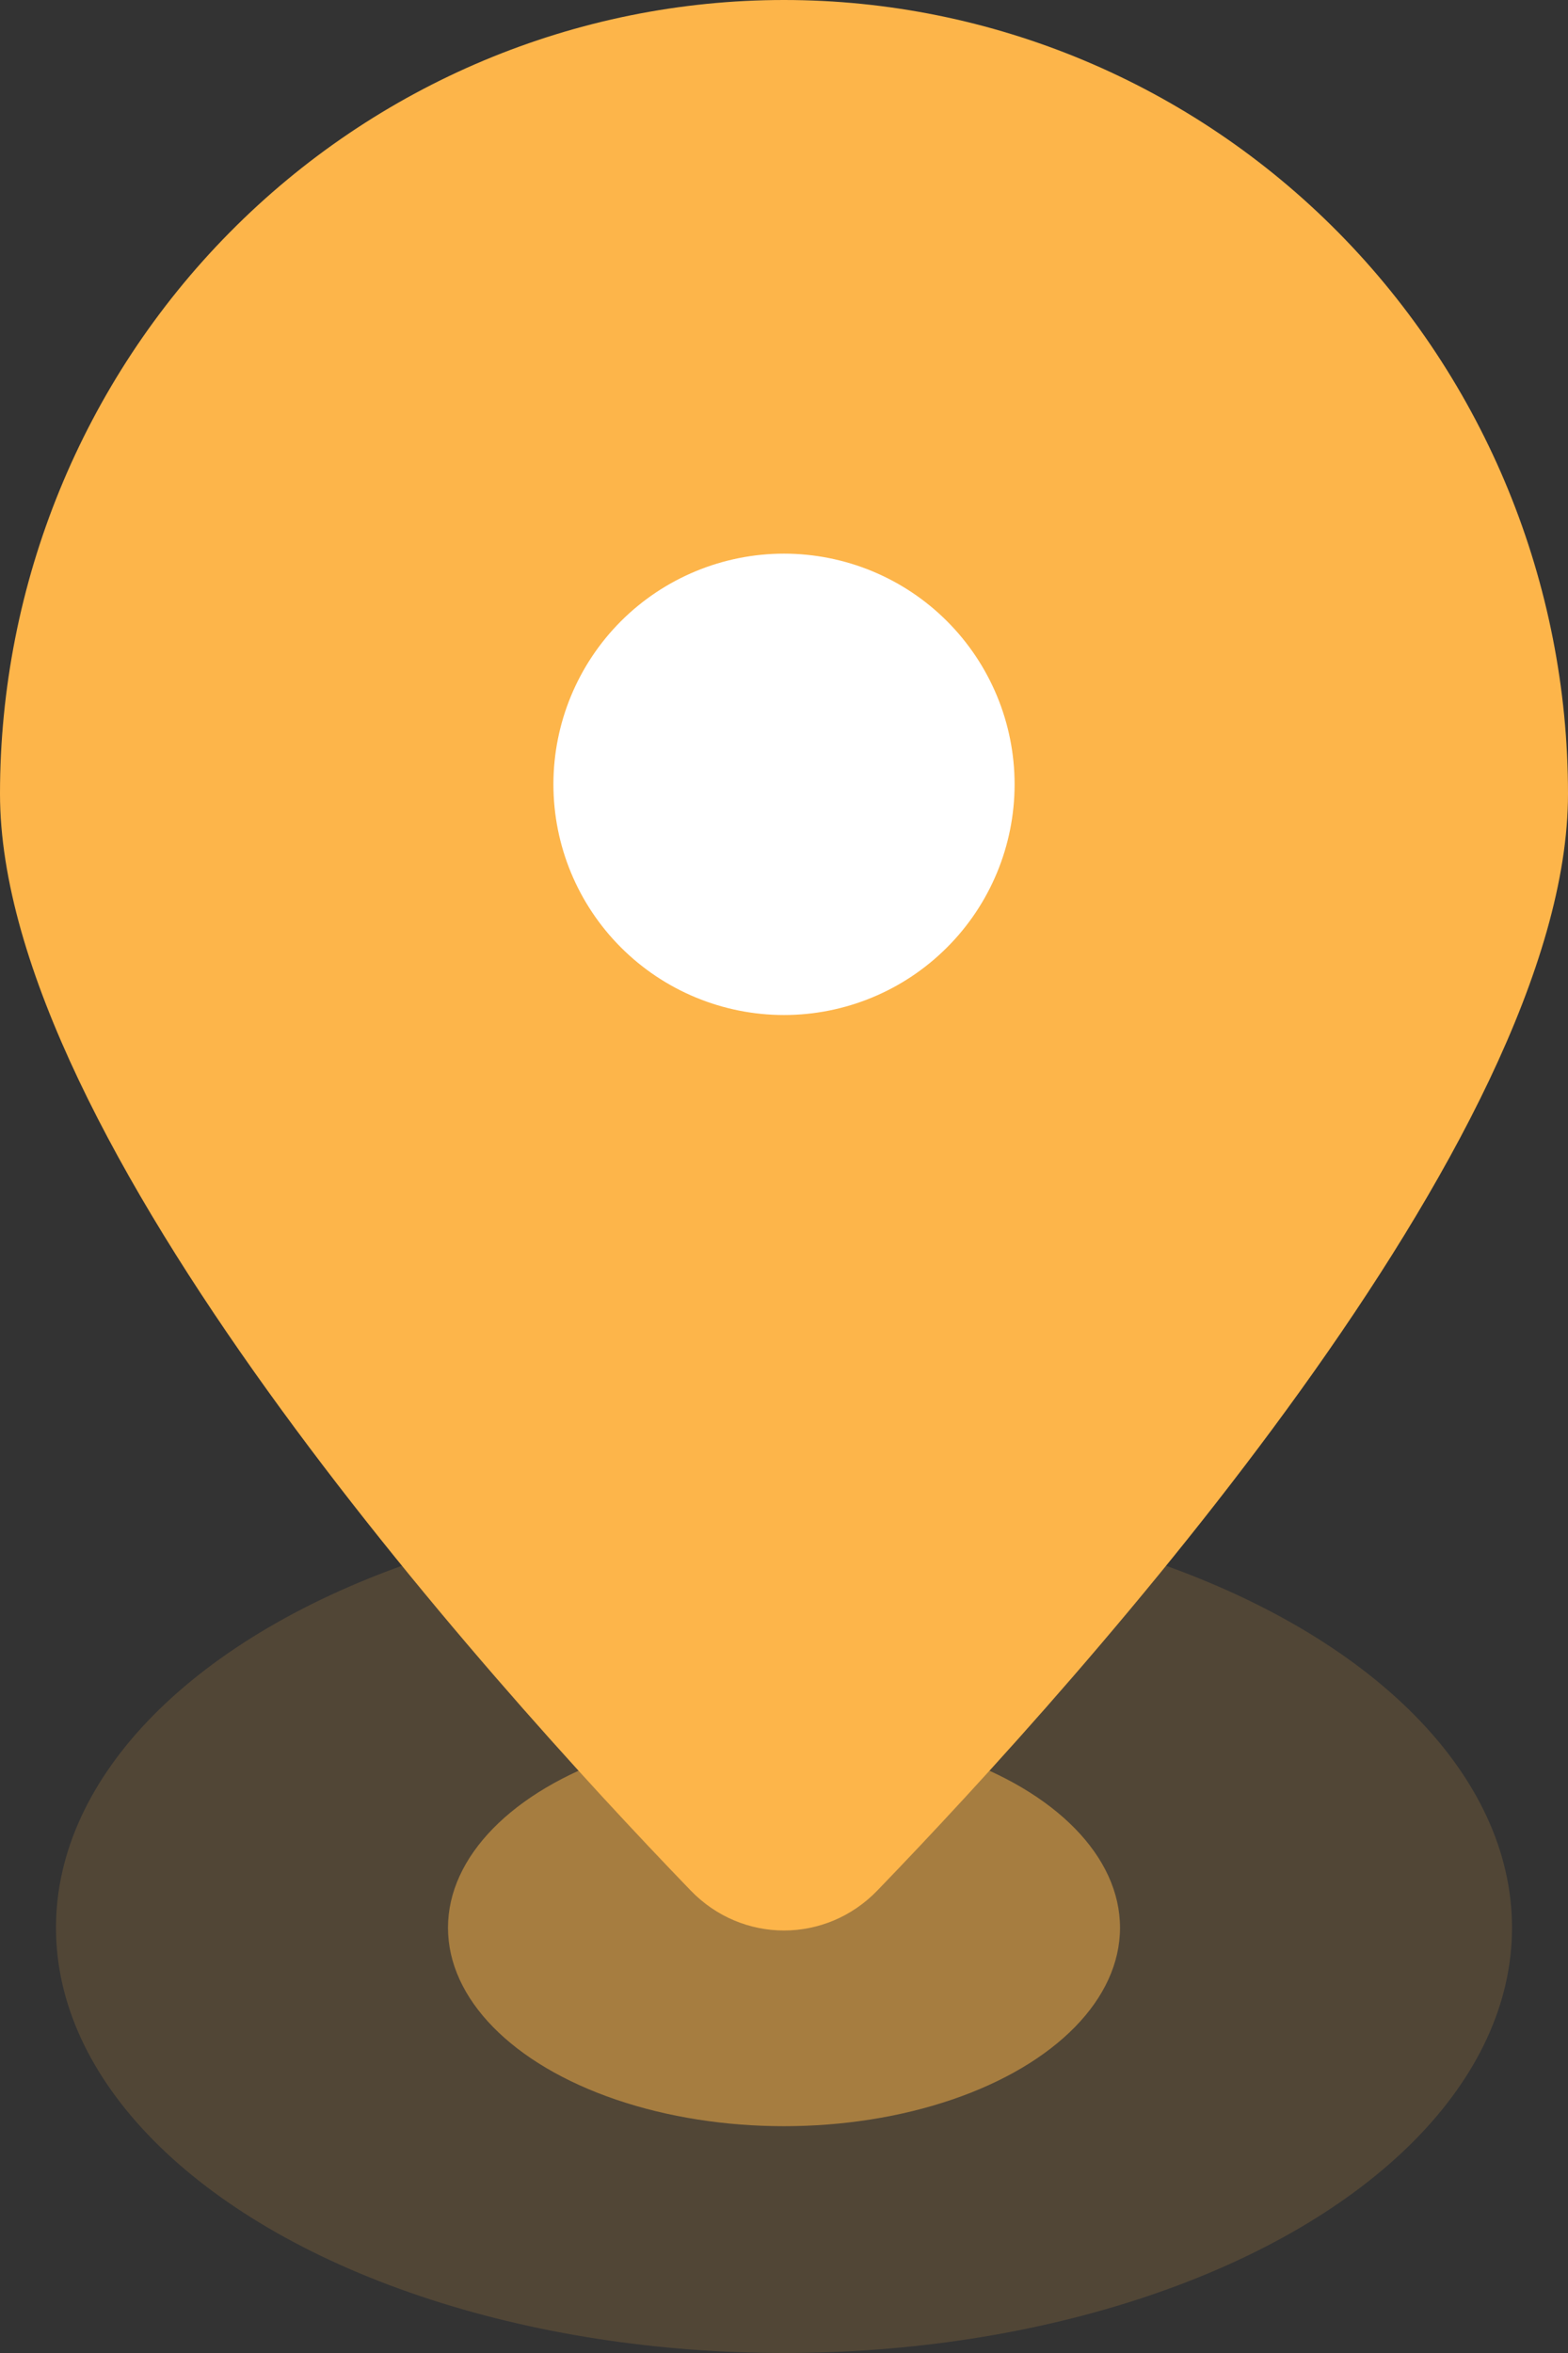 <svg width="34" height="51" viewBox="0 0 34 51" fill="none" xmlns="http://www.w3.org/2000/svg">
<rect x="0" y="0" width="34" height="51" fill="#333333" stroke="none"/>
<ellipse opacity="0.15" cx="17" cy="41.783" rx="15.786" ry="9.217" fill="#FDB54A"/>
<ellipse opacity="0.5" cx="17" cy="41.783" rx="7.286" ry="4.301" fill="#FDB54A"/>
<path d="M34 17.205C34 24.66 23.533 36.305 19.026 40.974C17.909 42.132 16.091 42.132 14.975 40.974C10.467 36.305 0 24.66 0 17.205C0 12.642 1.791 8.266 4.979 5.039C8.167 1.813 12.491 0 17 0C21.509 0 25.833 1.813 29.021 5.039C32.209 8.266 34 12.642 34 17.205Z" fill="#FDB54A"/>
<path d="M17 22C18.326 22 19.598 21.473 20.535 20.535C21.473 19.598 22 18.326 22 17C22 15.674 21.473 14.402 20.535 13.464C19.598 12.527 18.326 12 17 12C15.674 12 14.402 12.527 13.464 13.464C12.527 14.402 12 15.674 12 17C12 18.326 12.527 19.598 13.464 20.535C14.402 21.473 15.674 22 17 22Z" fill="white"/>
</svg>
